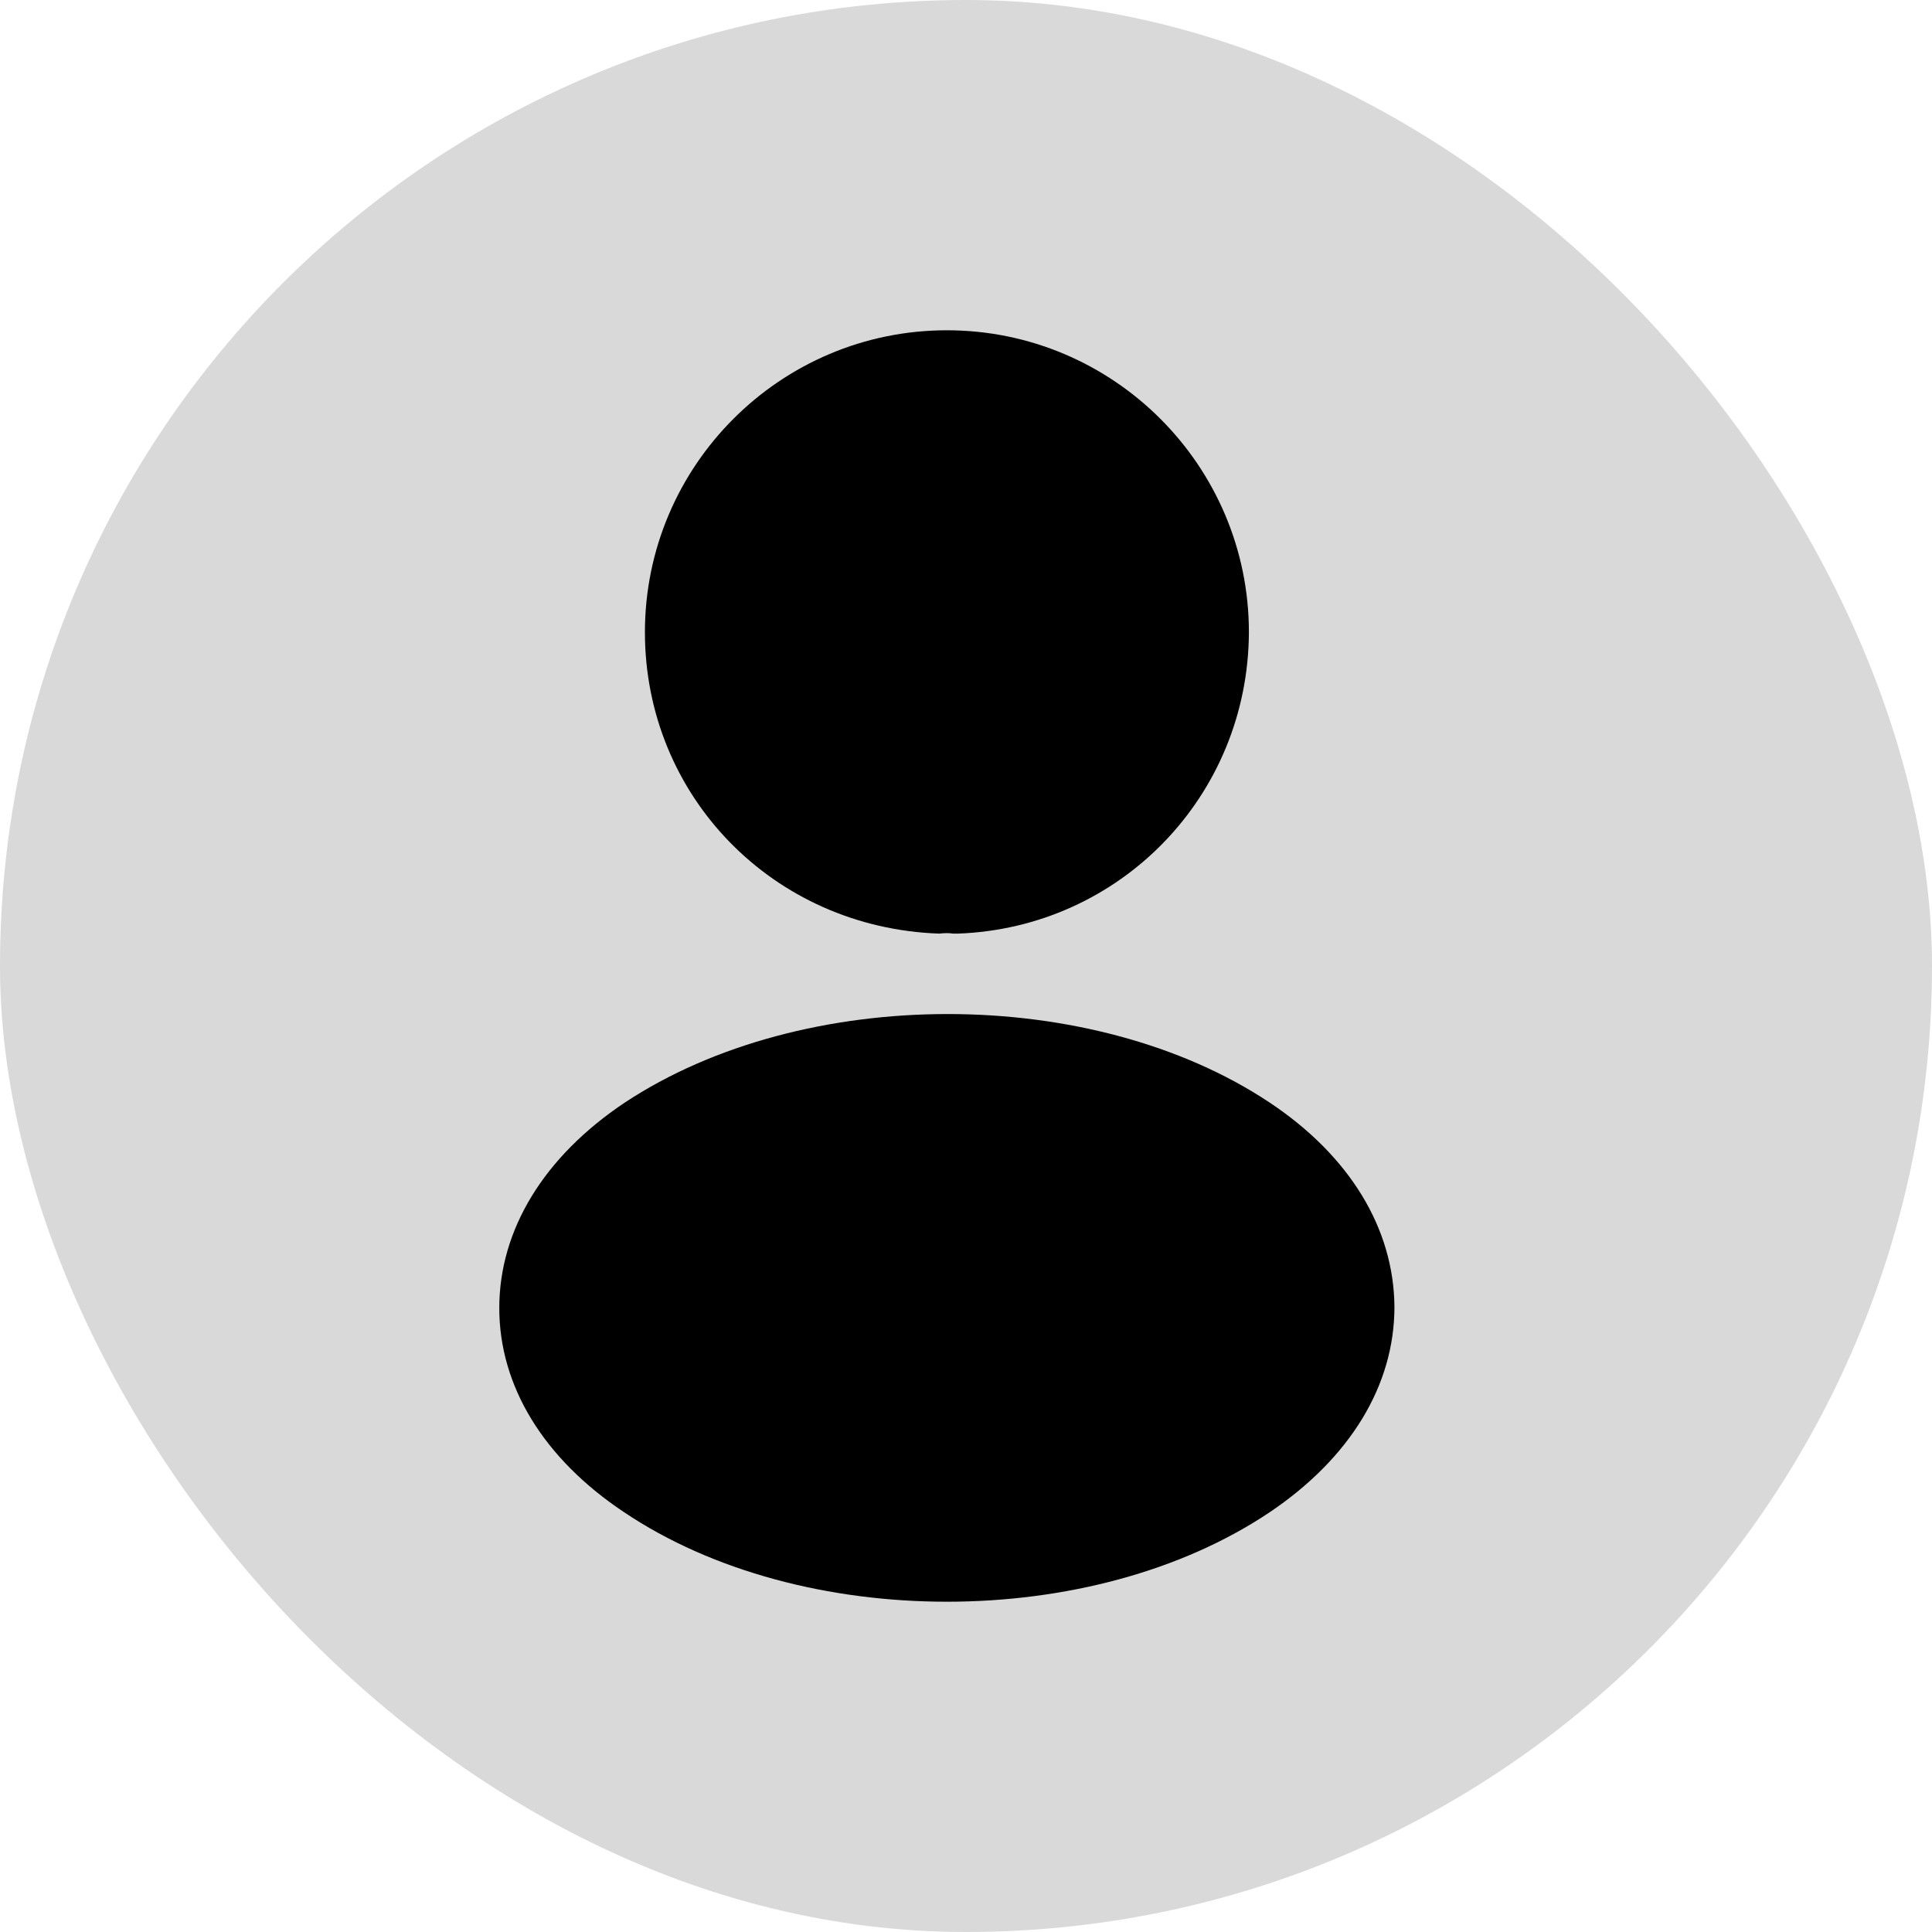 <svg width="21" height="21" viewBox="0 0 21 21" fill="none" xmlns="http://www.w3.org/2000/svg">
<rect width="21" height="21" rx="10.5" fill="black" fill-opacity="0.15"/>
<path d="M10.292 3.59C8.482 3.59 7.01 5.062 7.01 6.872C7.01 8.648 8.399 10.085 10.209 10.148C10.265 10.141 10.32 10.141 10.361 10.148C10.375 10.148 10.382 10.148 10.396 10.148C10.403 10.148 10.403 10.148 10.41 10.148C12.179 10.085 13.568 8.648 13.575 6.872C13.575 5.062 12.103 3.59 10.292 3.59Z" fill="black"/>
<path d="M13.803 11.986C11.875 10.701 8.731 10.701 6.789 11.986C5.911 12.573 5.427 13.368 5.427 14.218C5.427 15.068 5.911 15.856 6.782 16.436C7.749 17.086 9.021 17.41 10.292 17.41C11.564 17.41 12.835 17.086 13.803 16.436C14.673 15.849 15.157 15.061 15.157 14.204C15.15 13.354 14.673 12.566 13.803 11.986Z" fill="black"/>
</svg>
